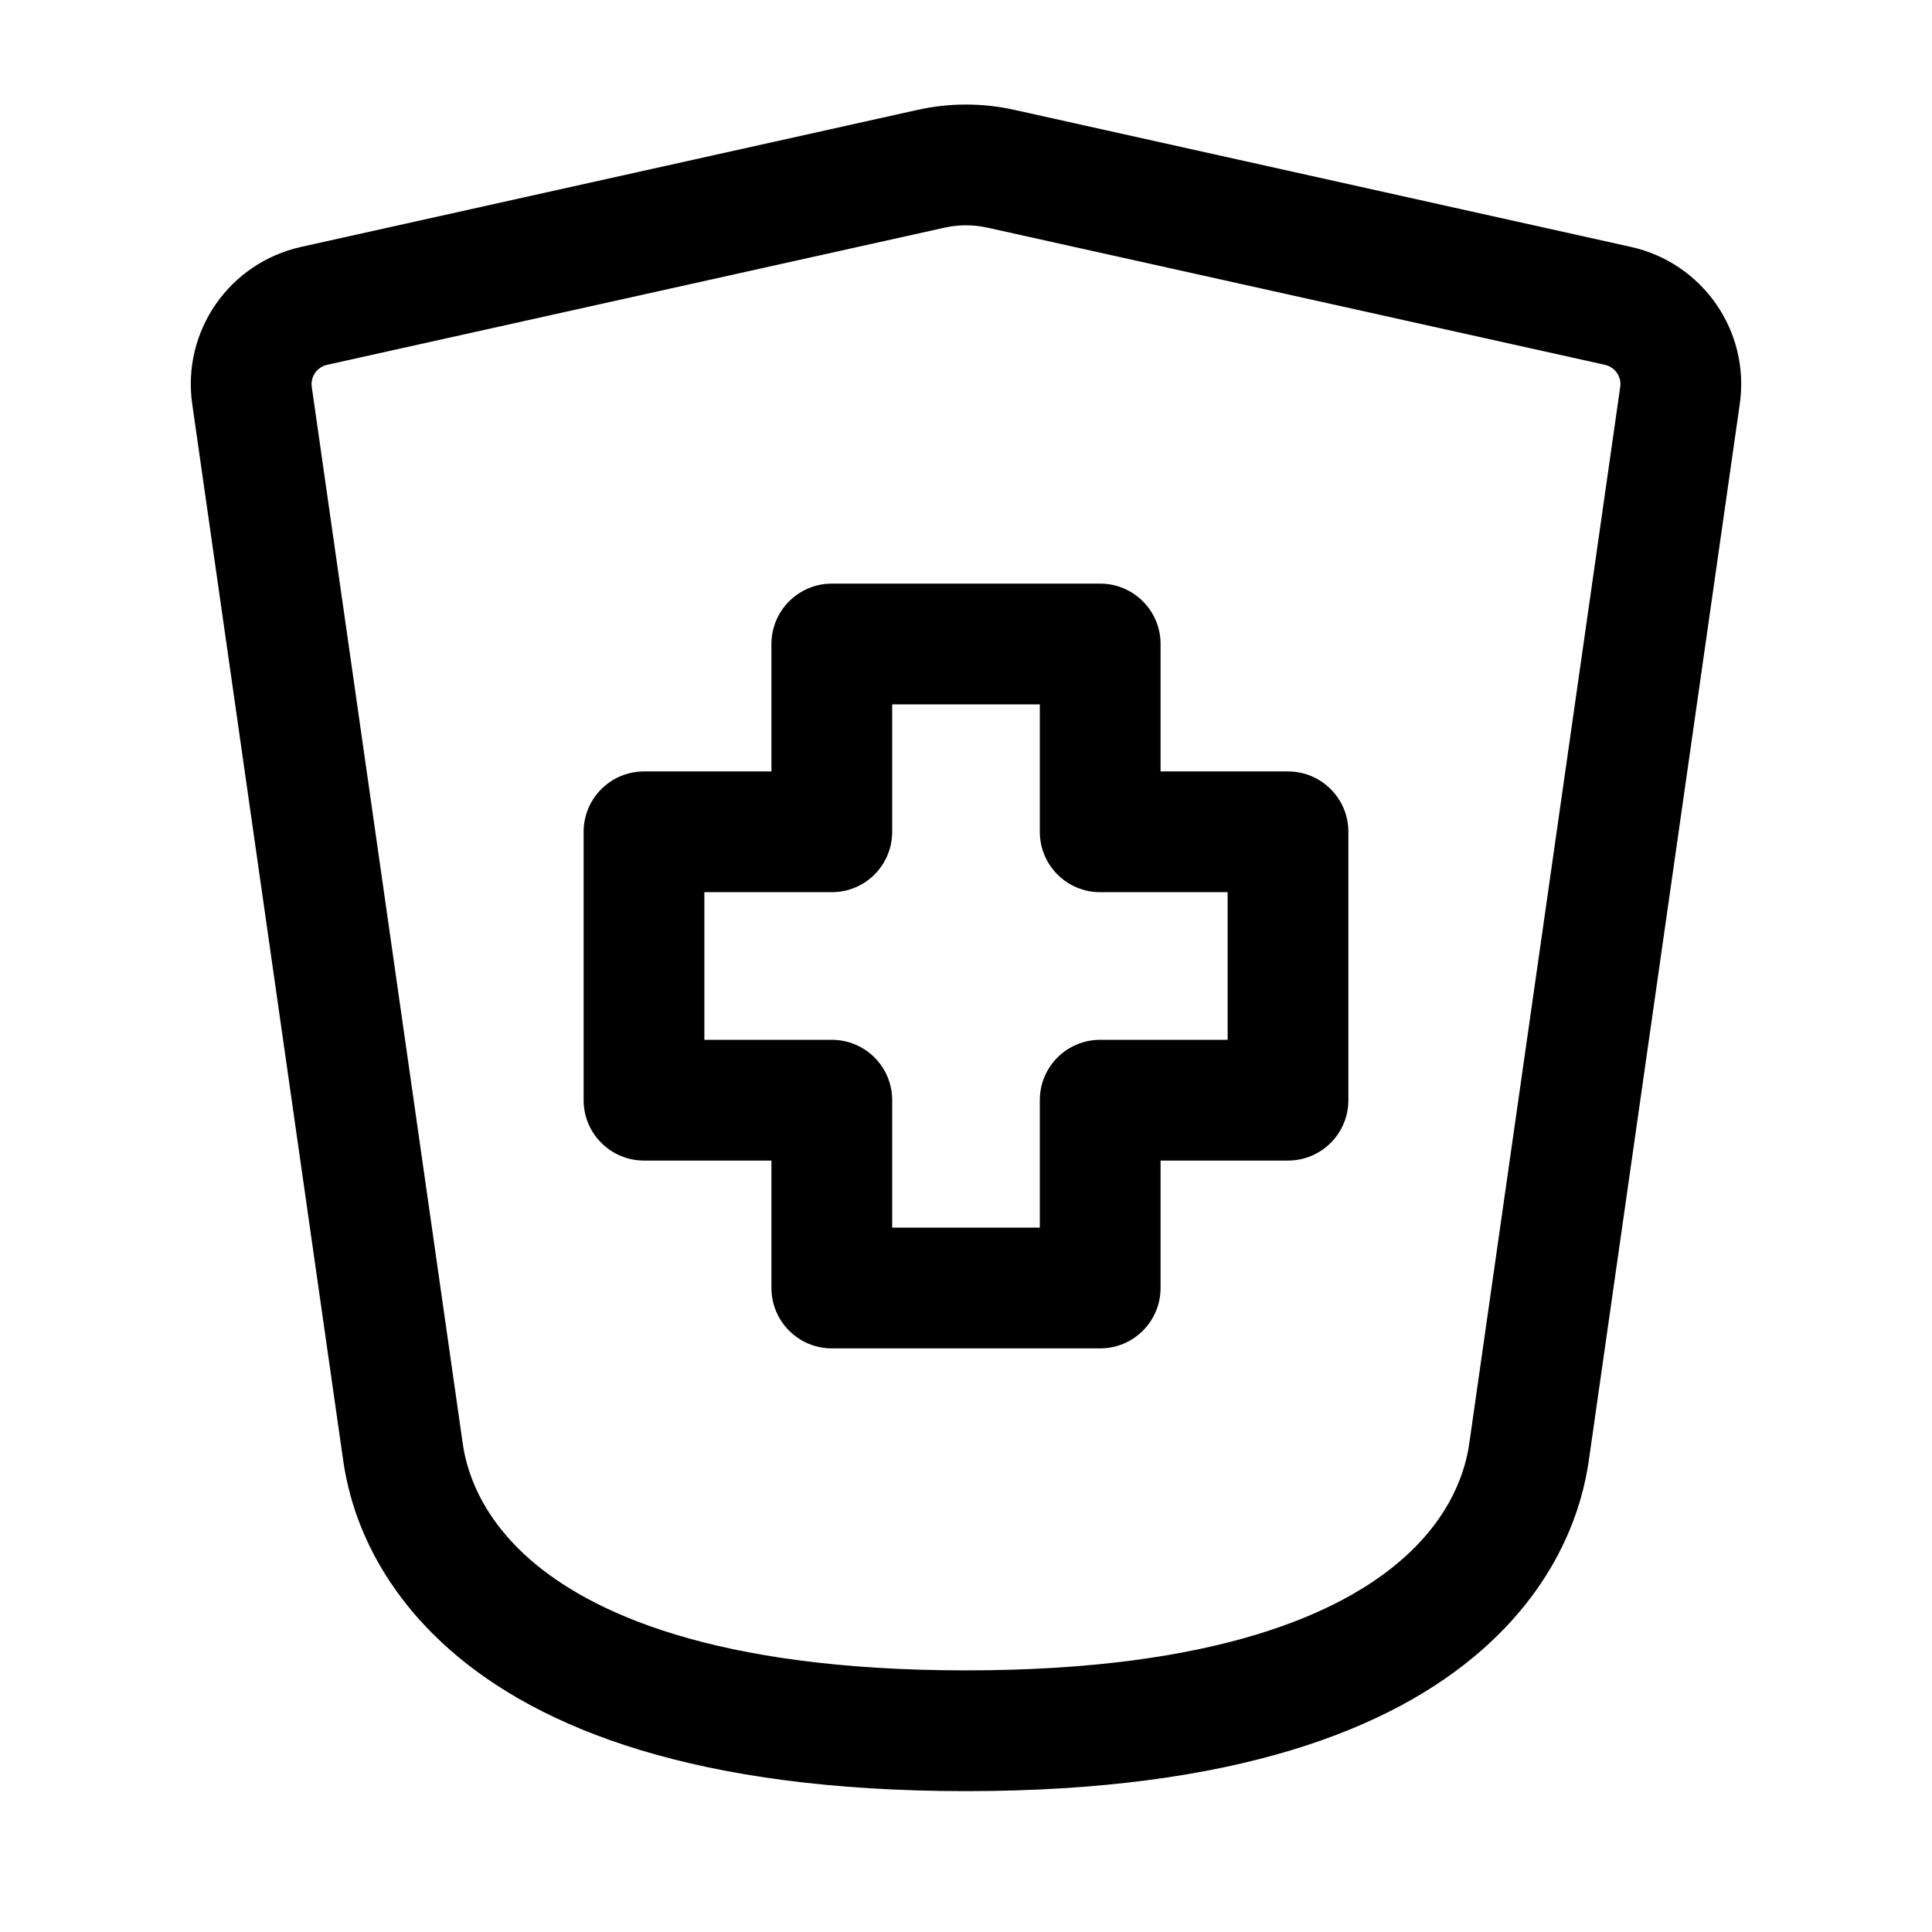<svg width="24" height="24" viewBox="0 0 24 24" fill="none" xmlns="http://www.w3.org/2000/svg">
<g id="health-shield">
<g clip-path="url(#clip0_232_8794)">
<g id="Weight=Dynamic">
<path id="Vector (Stroke)" fill-rule="evenodd" clip-rule="evenodd" d="M11.403 1.364C11.796 1.277 12.204 1.277 12.597 1.364L20.259 3.067C21.147 3.264 21.742 4.109 21.612 5.019L19.742 18.106C19.697 18.426 19.531 19.514 18.405 20.5C17.292 21.475 15.356 22.25 12 22.25C8.644 22.25 6.708 21.475 5.595 20.5C4.469 19.514 4.303 18.426 4.258 18.106L2.388 5.019C2.258 4.109 2.853 3.264 3.741 3.067L11.403 1.364ZM12.271 2.829C12.093 2.789 11.907 2.789 11.729 2.829L4.067 4.531C3.935 4.56 3.855 4.681 3.873 4.806L5.744 17.902C5.77 18.088 5.863 18.741 6.583 19.371C7.327 20.023 8.856 20.75 12 20.75C15.144 20.75 16.673 20.023 17.417 19.371C18.137 18.741 18.23 18.088 18.256 17.902L20.127 4.806C20.145 4.681 20.065 4.56 19.933 4.531L12.271 2.829ZM9.583 8C9.583 7.586 9.919 7.25 10.333 7.25H13.667C14.081 7.25 14.417 7.586 14.417 8V9.583H16C16.414 9.583 16.75 9.919 16.75 10.333V13.667C16.75 14.081 16.414 14.417 16 14.417H14.417V16C14.417 16.414 14.081 16.75 13.667 16.75H10.333C9.919 16.75 9.583 16.414 9.583 16V14.417H8C7.586 14.417 7.25 14.081 7.25 13.667V10.333C7.25 9.919 7.586 9.583 8 9.583H9.583V8ZM11.083 8.75V10.333C11.083 10.748 10.748 11.083 10.333 11.083H8.75V12.917H10.333C10.748 12.917 11.083 13.252 11.083 13.667V15.25H12.917V13.667C12.917 13.252 13.252 12.917 13.667 12.917H15.25V11.083H13.667C13.252 11.083 12.917 10.748 12.917 10.333V8.75H11.083Z" fill="black"/>
</g>
</g>
</g>
<defs>
<clipPath id="clip0_232_8794">
<rect width="24" height="24" rx="5" fill="white"/>
</clipPath>
</defs>
</svg>
